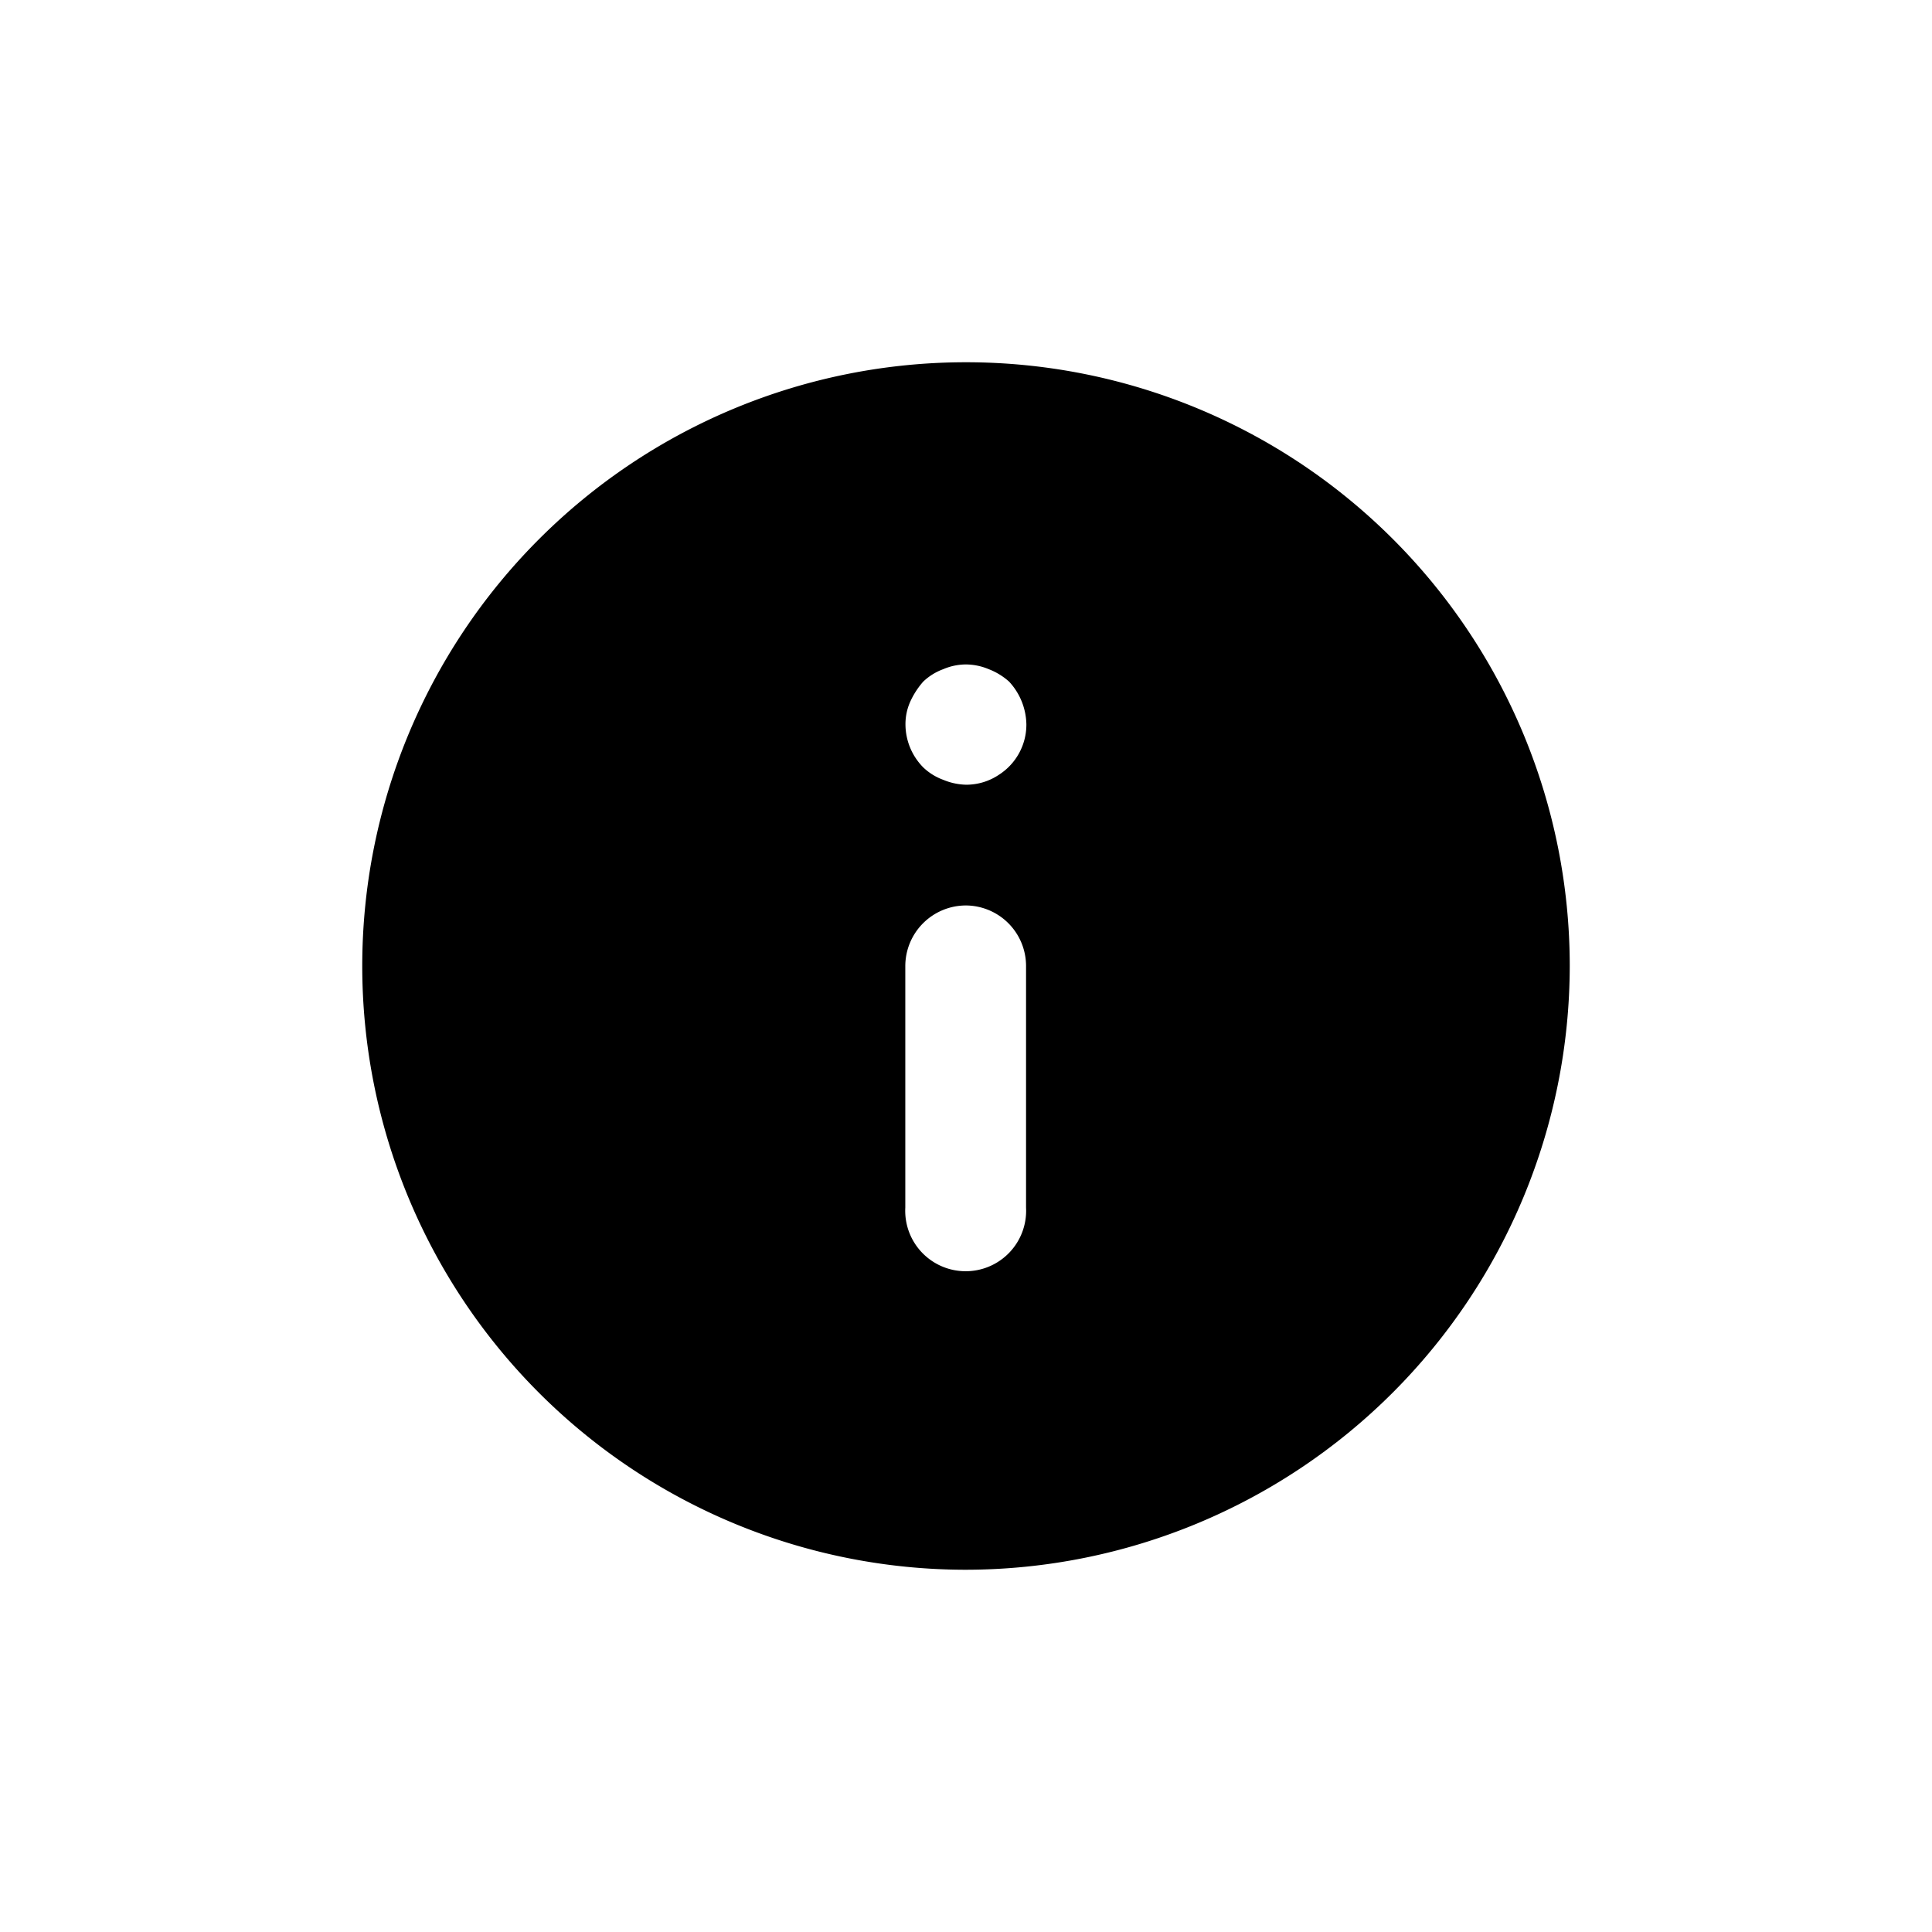 <svg id="info_circle_filled" data-name="info circle filled" xmlns="http://www.w3.org/2000/svg" width="24" height="24" viewBox="0 0 24 24">
  <rect id="Shape" width="24" height="24"  opacity="0"/>
  <path id="Subtraction_26" data-name="Subtraction 26" d="M21897.5,17692a7.5,7.5,0,1,1,7.5-7.5A7.51,7.51,0,0,1,21897.5,17692Zm0-8.252a.754.754,0,0,0-.754.754v3a.751.751,0,1,0,1.5,0v-3A.752.752,0,0,0,21897.5,17683.748Zm0-2.994a.721.721,0,0,0-.283.059.713.713,0,0,0-.248.154,1,1,0,0,0-.16.246.682.682,0,0,0-.061.287.764.764,0,0,0,.221.533.713.713,0,0,0,.248.154.78.78,0,0,0,.285.061.727.727,0,0,0,.412-.127.739.739,0,0,0,.336-.621.8.8,0,0,0-.215-.533.82.82,0,0,0-.252-.154A.743.743,0,0,0,21897.5,17680.754Z" transform="translate(-21885.5 -17672.5)" />
</svg>

